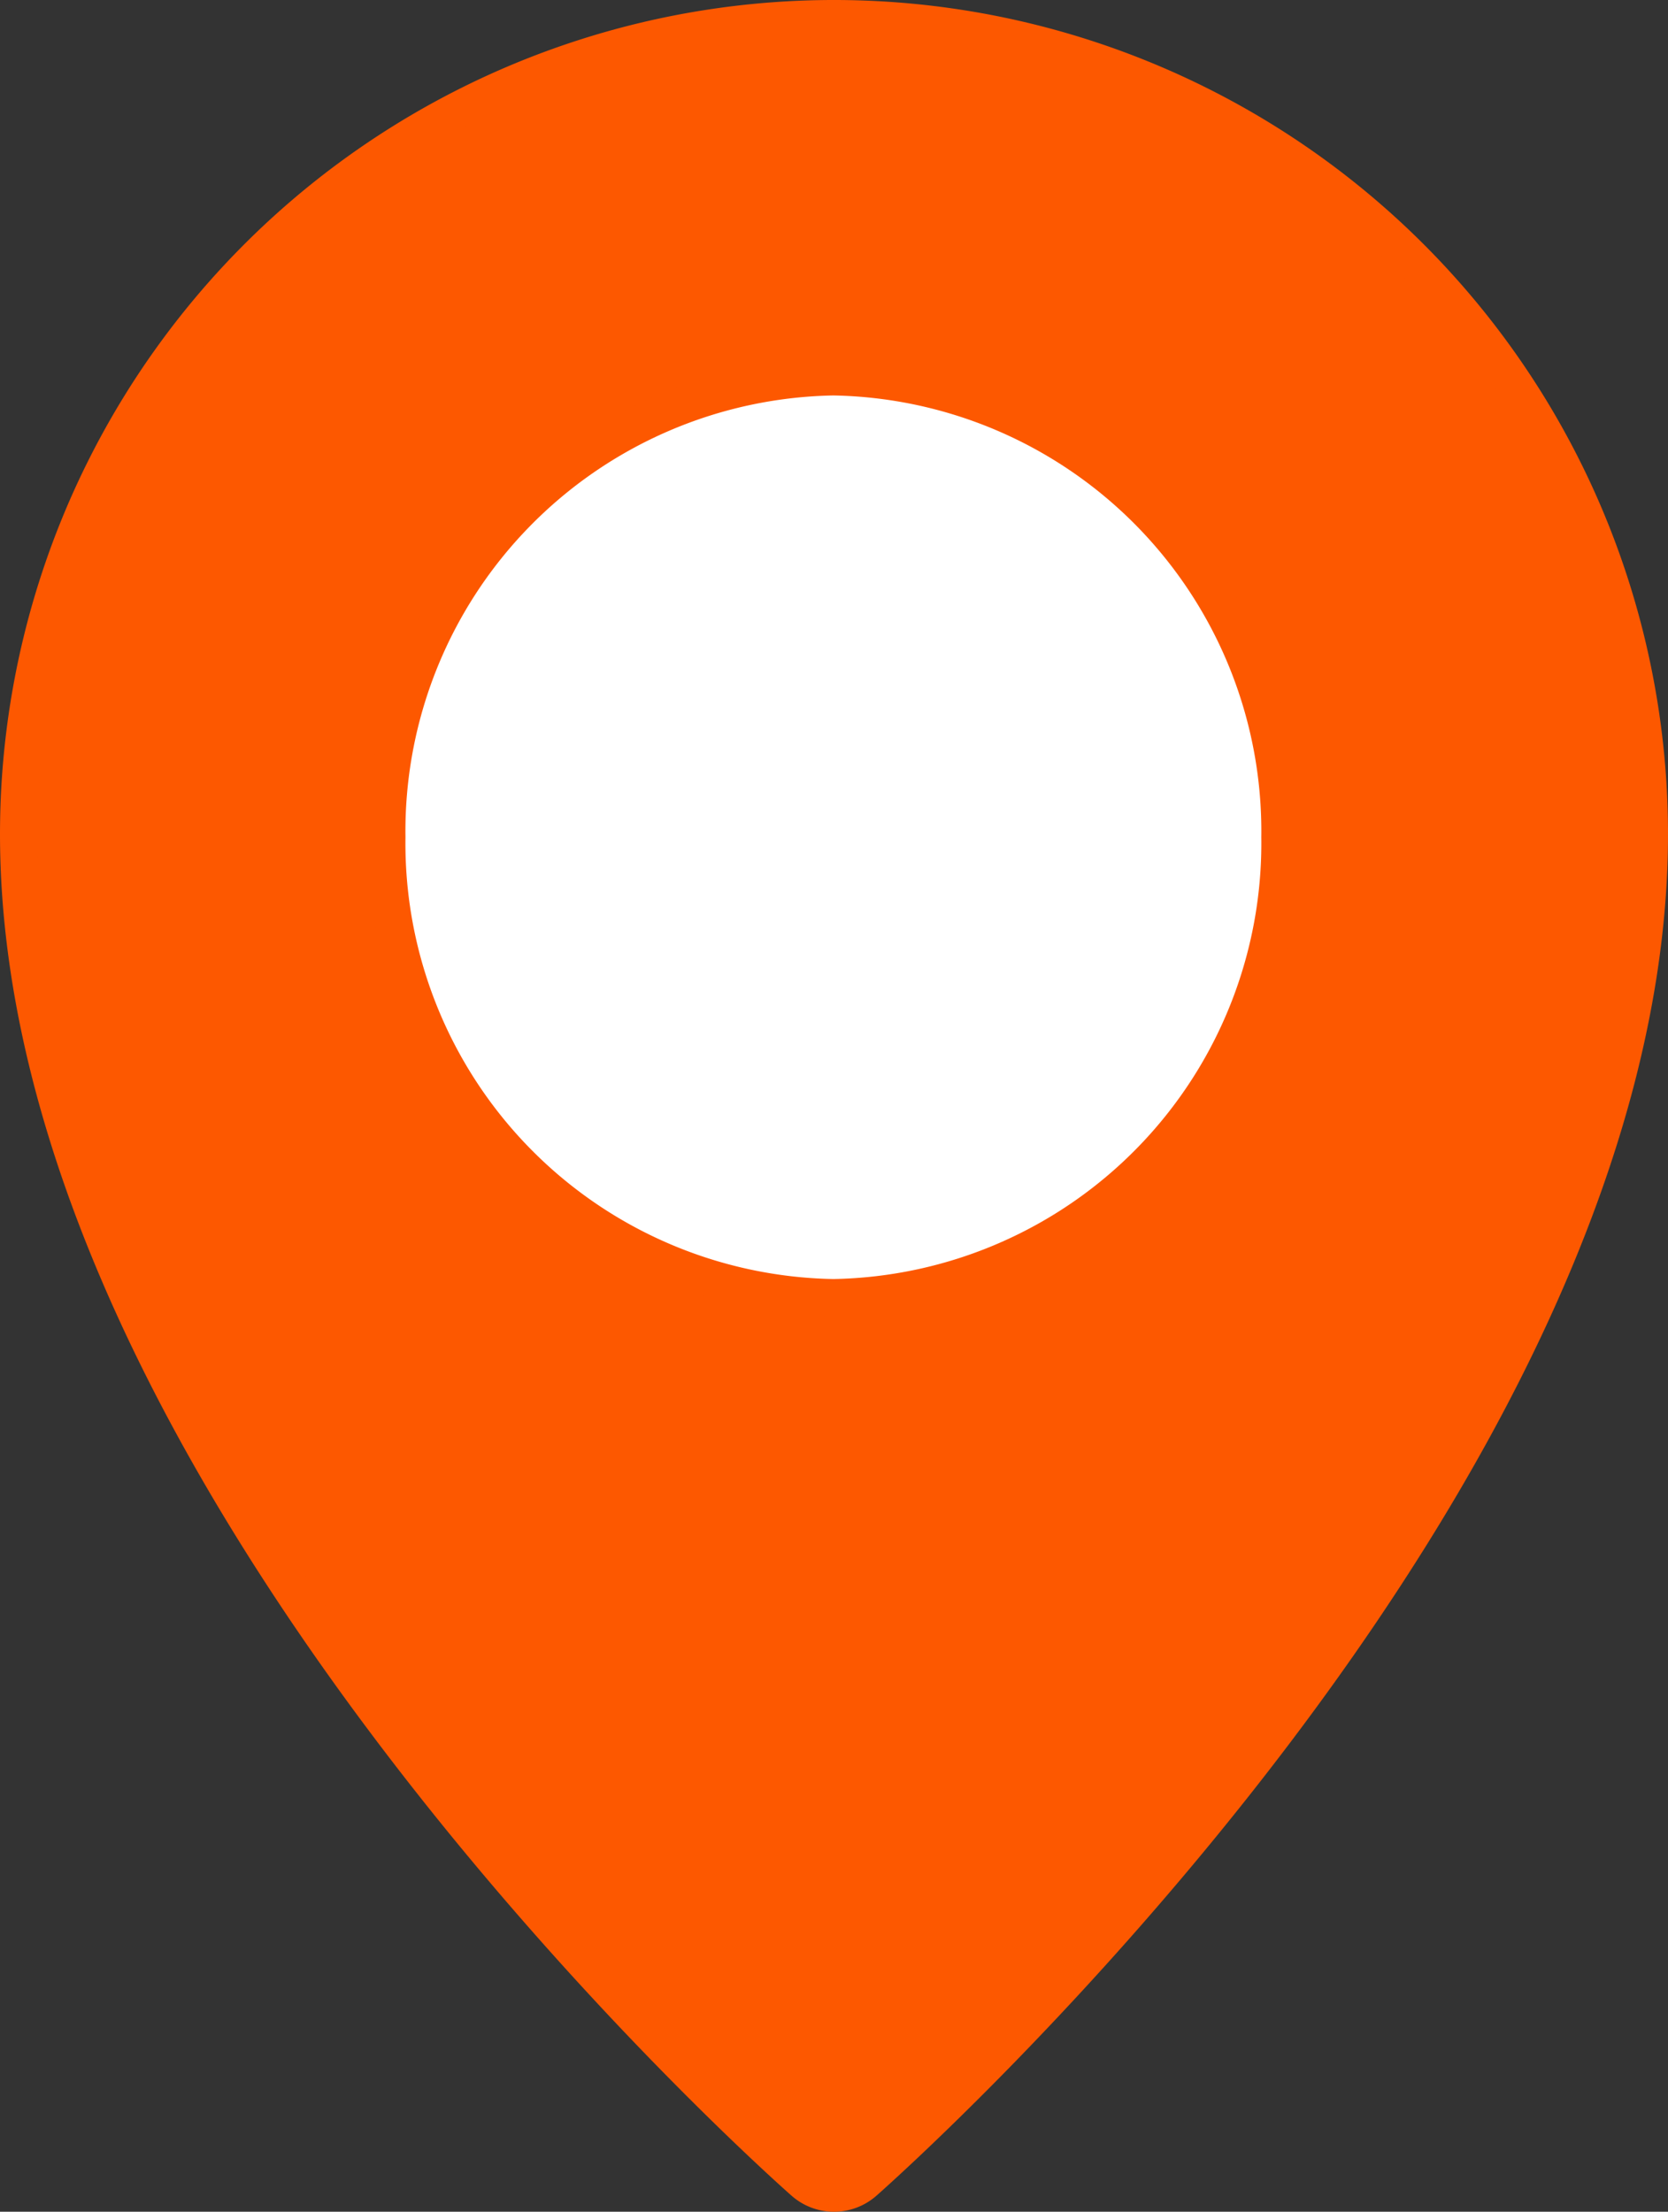 <svg xmlns="http://www.w3.org/2000/svg" width="13.448" height="17.83" viewBox="0 0 13.448 17.83">
  <rect x="0" y="0" width="13.448" height="17.83" fill="#333333" stroke="none"/>
  <g id="location-pin" transform="translate(-2.85 0.15)">
    <path id="Path_2583" data-name="Path 2583" d="M9.574,17.53a.367.367,0,0,1-.242-.091C9.073,17.21,3,11.792,3,6.574a6.574,6.574,0,0,1,13.148,0c0,5.218-6.073,10.636-6.332,10.865A.367.367,0,0,1,9.574,17.53Z" transform="translate(0 0)" fill="#fd5800" stroke="#fd5800" stroke-width="0.3"/>
    <path id="Path_2584" data-name="Path 2584" d="M10.6,11.423A3.663,3.663,0,0,1,7,7.711,3.663,3.663,0,0,1,10.6,4a3.663,3.663,0,0,1,3.6,3.711A3.663,3.663,0,0,1,10.6,11.423Z" transform="translate(-1.031 -1.112)" fill="#fff" stroke="#fd5800" stroke-width="0.3"/>
  </g>
</svg>

